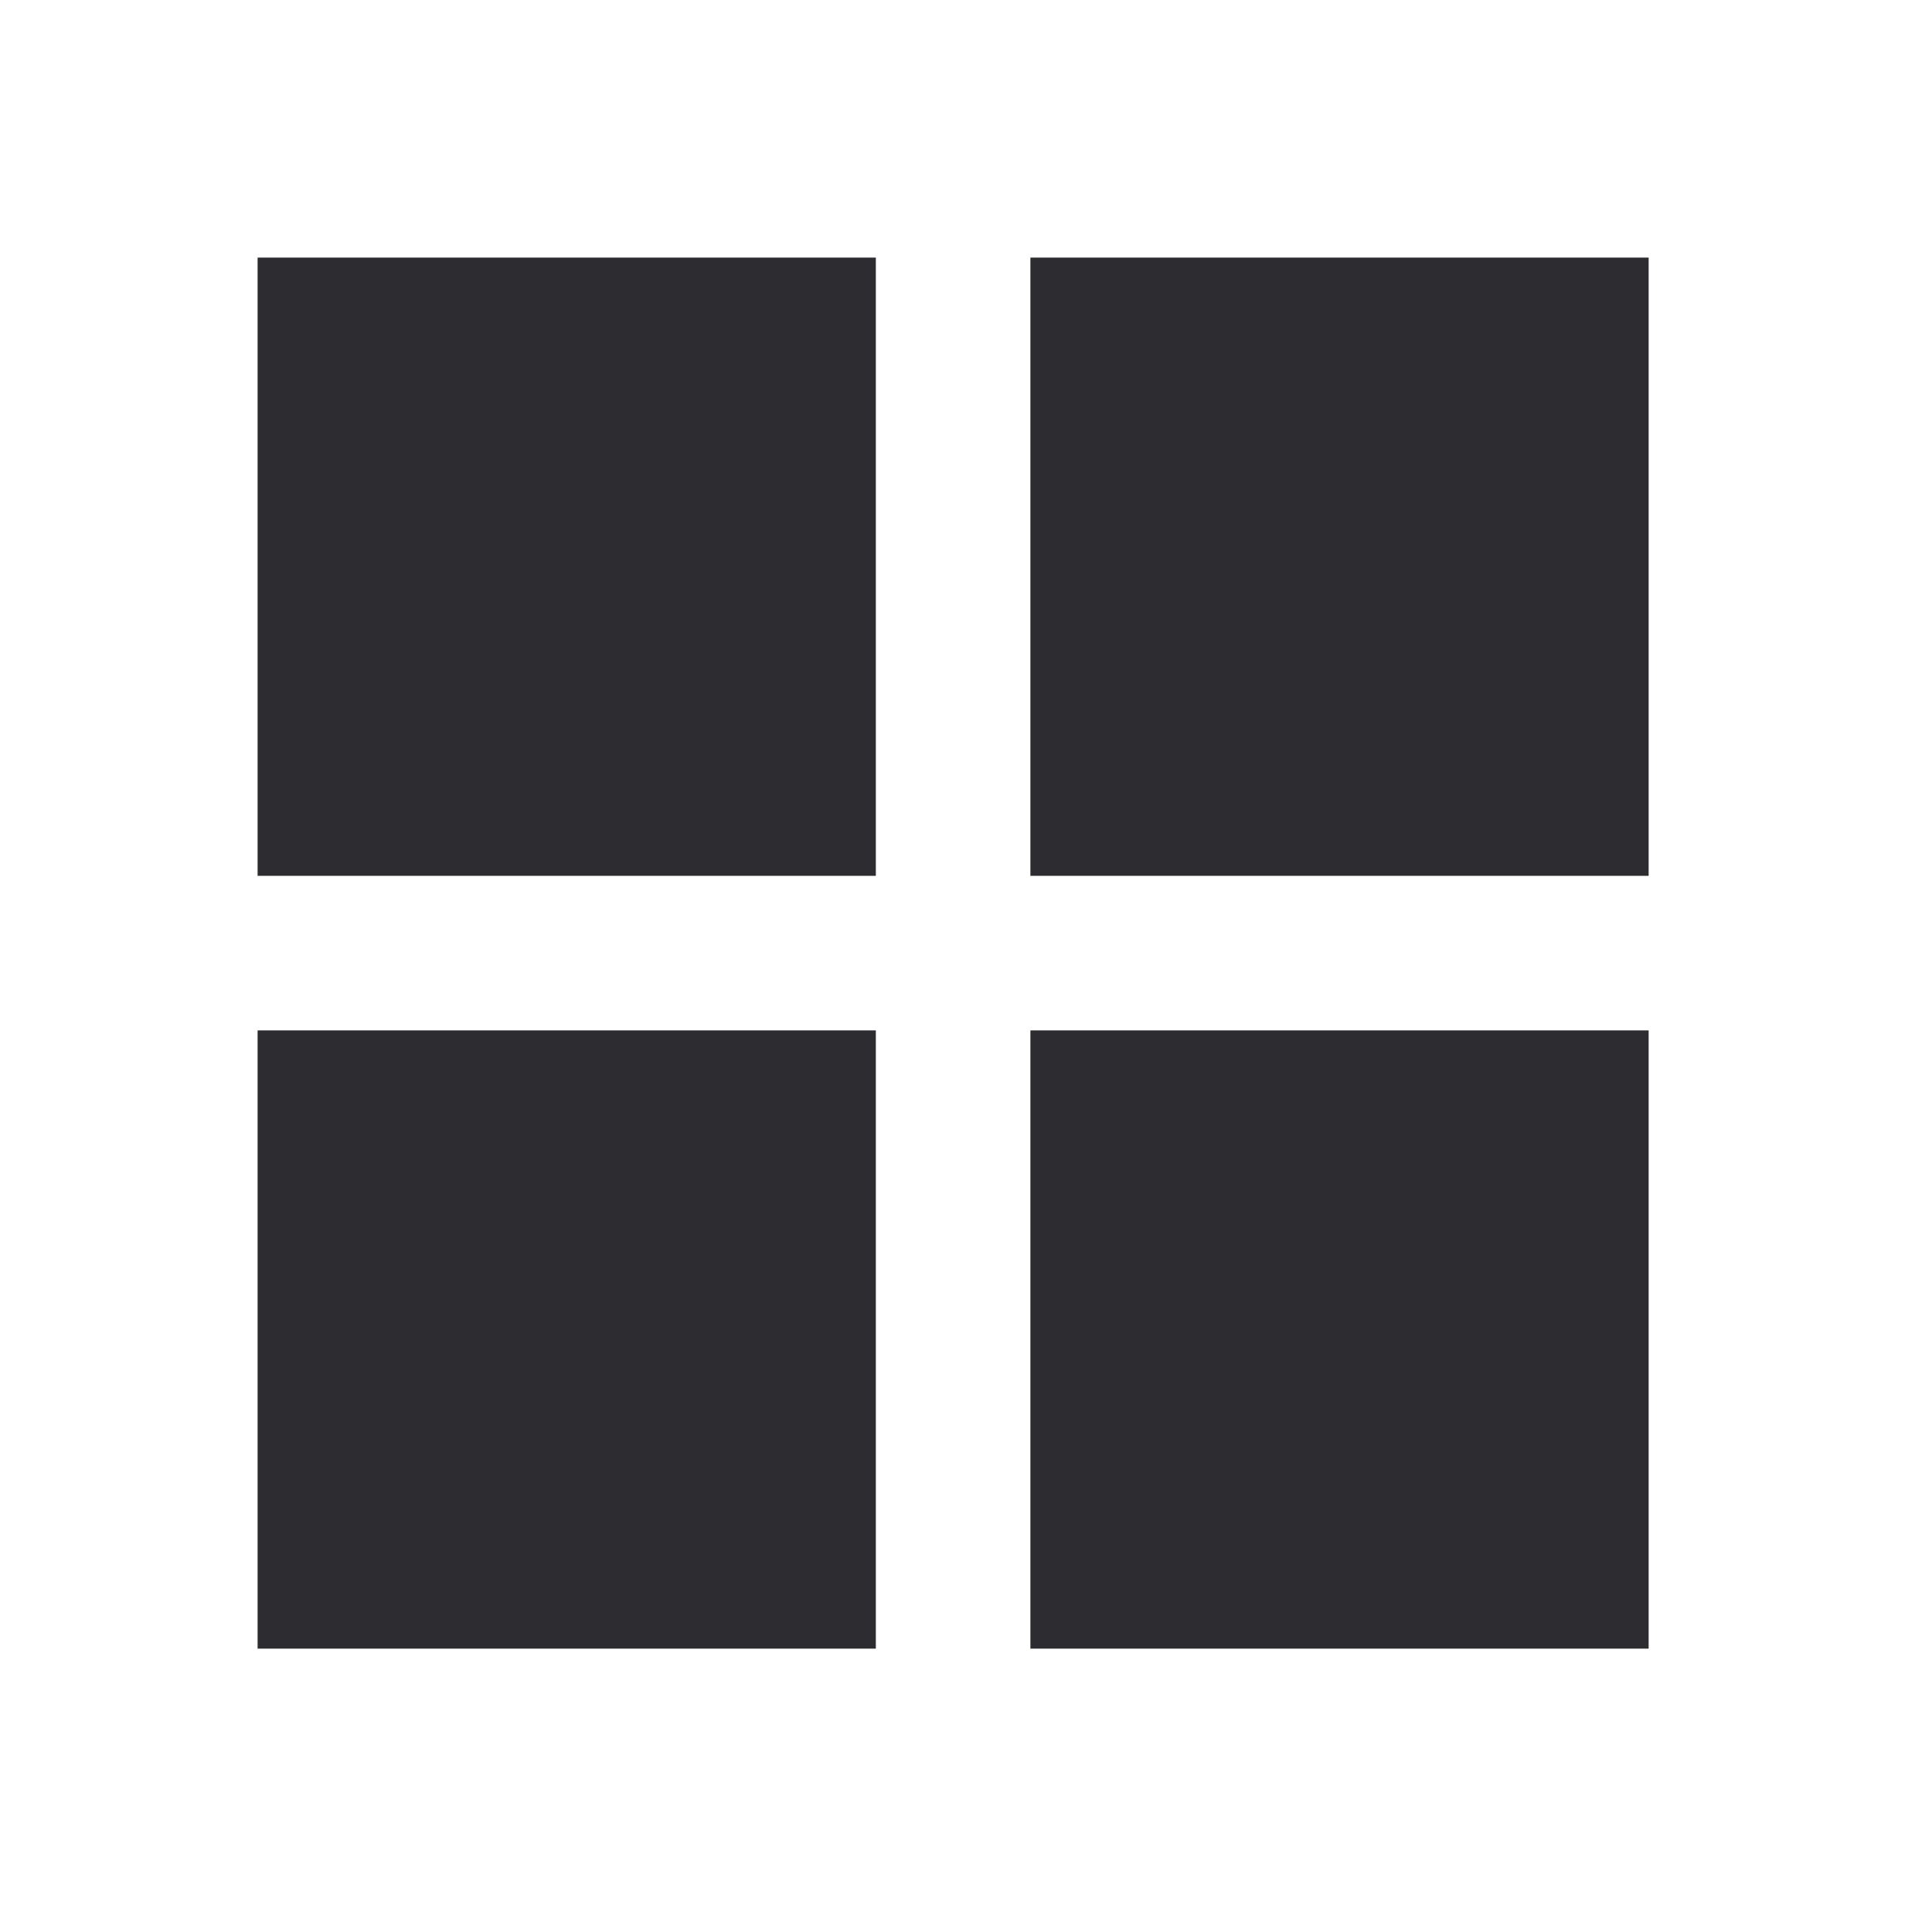 <svg width="75" height="75" version="1.1" xmlns="http://www.w3.org/2000/svg">
  <rect x="10" y="10" width="24" height="24" fill="#2C2C31"/>
  <rect x="40" y="10" width="24" height="24" fill="#2C2C31"/>
  <rect x="10" y="40" width="24" height="24" fill="#2C2C31"/>
  <rect x="40" y="40" width="24" height="24" fill="#2C2C31"/>
</svg>